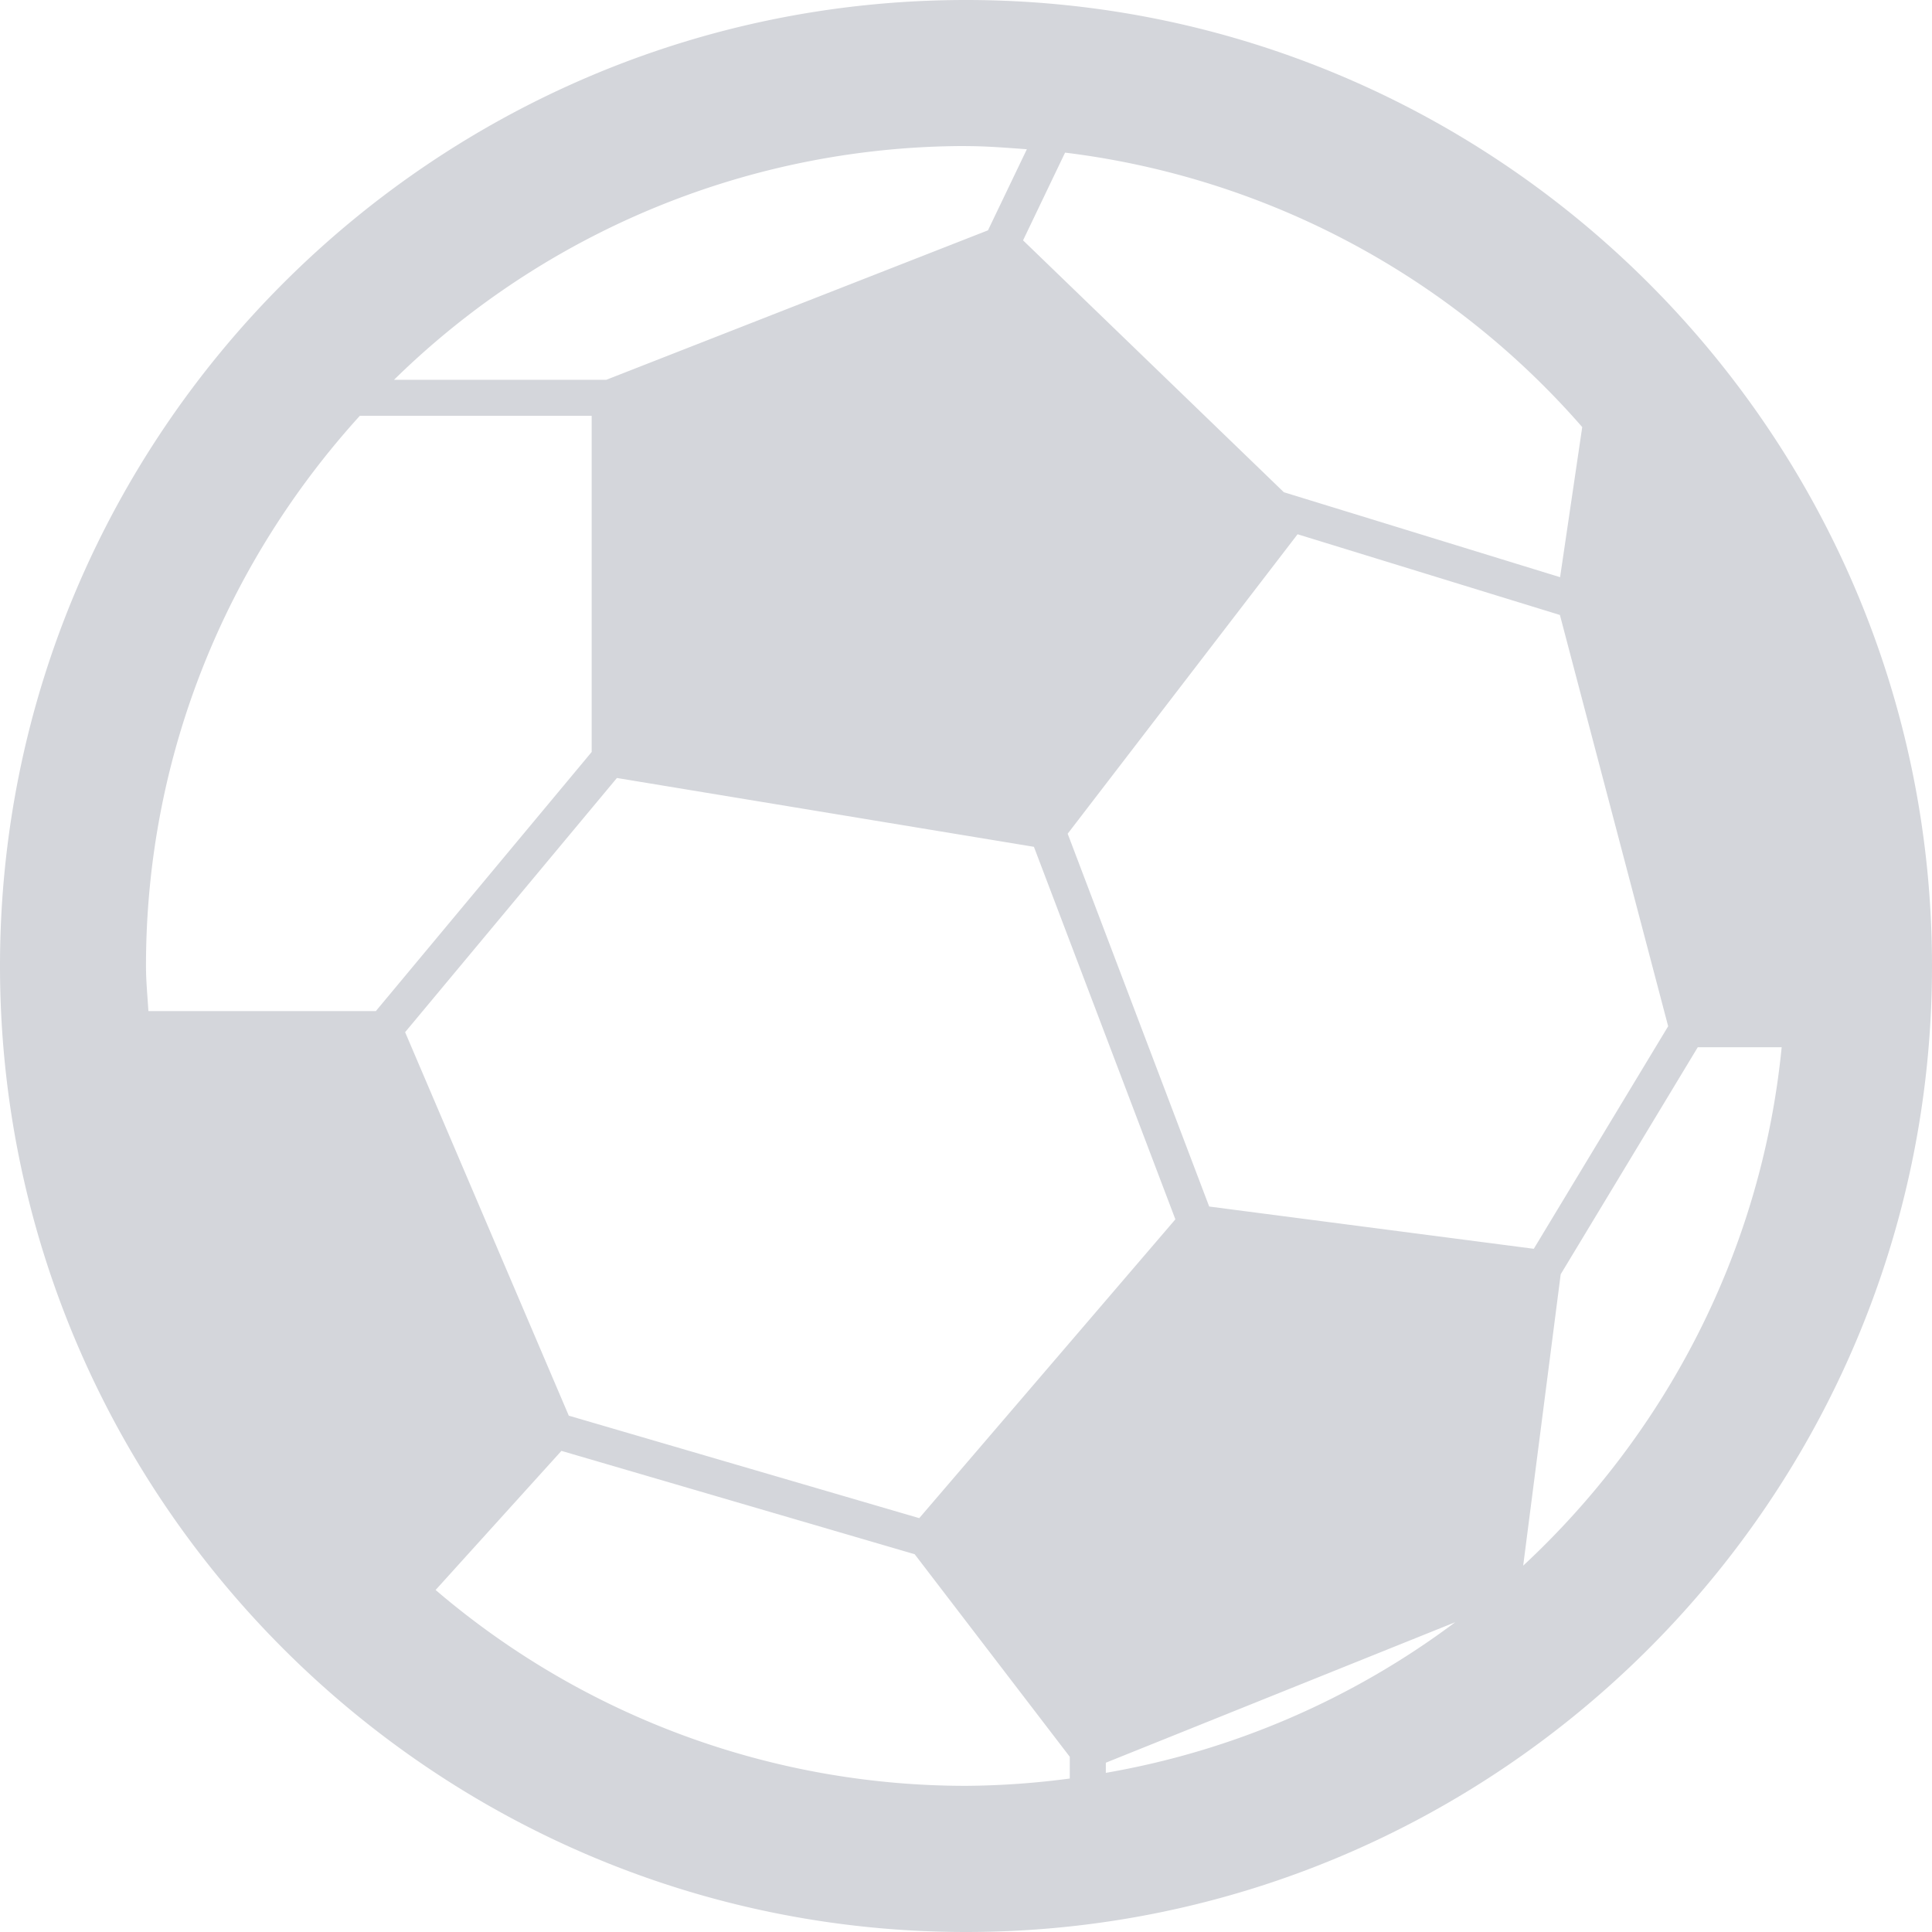 <svg width="32" height="32" viewBox="0 0 32 32" fill="none" xmlns="http://www.w3.org/2000/svg">
    <path fill-rule="evenodd" clip-rule="evenodd" d="M16 0C7.177 0 0 7.177 0 16c0 8.82 7.177 16 16 16 8.82 0 16-7.18 16-16 0-8.823-7.18-16-16-16zm9.405 20.684-5.377-.7-2.344-6.175 3.808-4.96 4.345 1.337 1.793 6.812-2.225 3.685v.001zm-10.18 4.461-5.804-1.697-2.711-6.352 3.508-4.21 6.907 1.14 2.343 6.17-4.243 4.95zM26.207 7.072 25.84 9.56l-4.575-1.407-4.32-4.172.696-1.453a13.545 13.545 0 0 1 8.565 4.545h.001v-.001zM16 2.42c.34 0 .675.028 1.008.052l-.644 1.343-6.323 2.476H6.526a13.523 13.523 0 0 1 9.473-3.872H16v.001zM5.96 6.887H9.8v5.568l-3.575 4.292H2.458c-.015-.251-.04-.496-.04-.748 0-3.509 1.351-6.7 3.543-9.113zm1.255 19.448 2.084-2.304 5.851 1.712 2.569 3.355v.36a13.65 13.65 0 0 1-1.717.121 13.503 13.503 0 0 1-8.787-3.244zm11.101 3.03v-.169l5.787-2.327a13.484 13.484 0 0 1-5.787 2.495zm6.913-3.434.621-4.825 2.27-3.76h1.39c-.333 3.38-1.923 6.393-4.281 8.586z" fill="#D4D6DB"/>
</svg>
